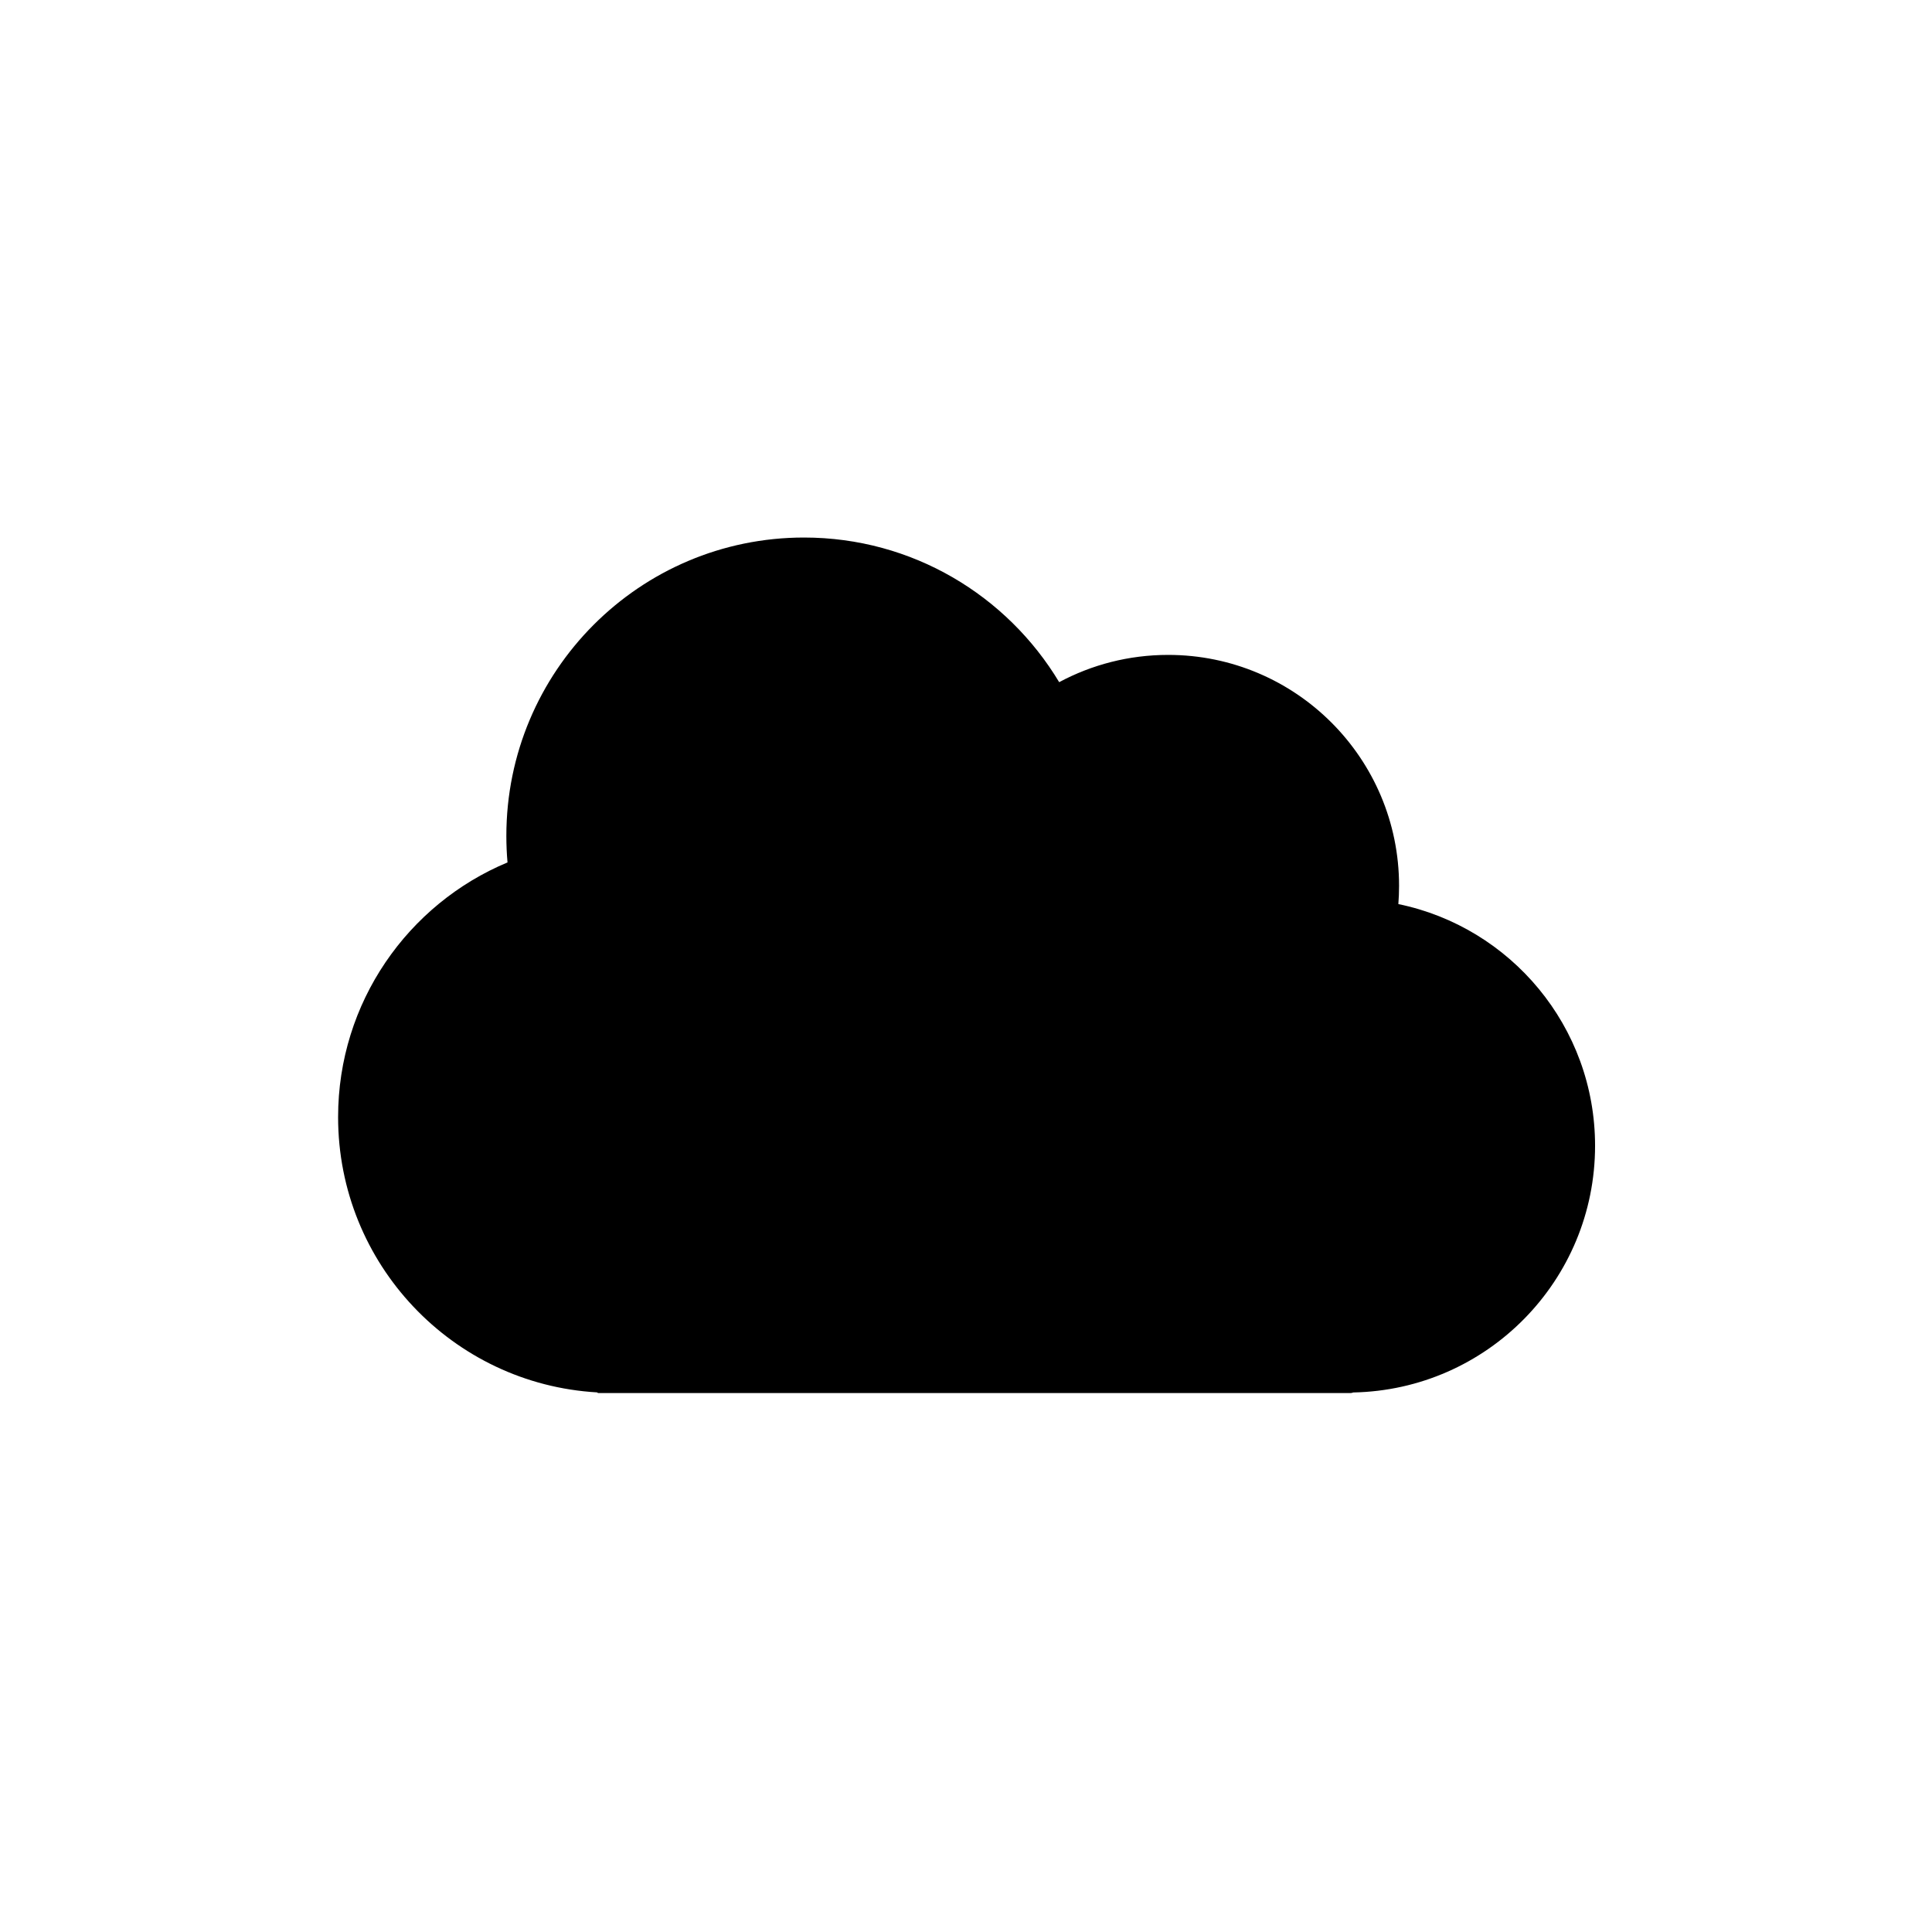 <?xml version="1.0" encoding="UTF-8"?>
<svg width="1240px" height="1240px" viewBox="0 0 1240 1240" version="1.1" xmlns="http://www.w3.org/2000/svg" xmlns:xlink="http://www.w3.org/1999/xlink">
    <!-- Generator: Sketch 52.5 (67469) - http://www.bohemiancoding.com/sketch -->
    <title>Artboard</title>
    <desc>Created with Sketch.</desc>
    <g id="Artboard" stroke="none" stroke-width="1" fill="none" fill-rule="evenodd">
        <path d="M383.253,893.666 C290.541,888.332 217,811.266 217,716.98 C217,643.32 261.886,580.169 325.731,553.522 C325.238,547.915 324.987,542.238 324.987,536.502 C324.987,430.738 410.522,345 516.035,345 C585.541,345 646.379,382.206 679.806,437.834 C700.637,426.665 724.449,420.33 749.739,420.33 C831.593,420.33 897.949,486.686 897.949,568.54 C897.949,572.484 897.795,576.392 897.492,580.259 C969.561,595.103 1023.749,658.911 1023.749,735.375 C1023.749,821.805 954.515,892.064 868.481,893.719 C867.968,893.959 867.396,894.092 866.792,894.092 L384.073,894.092 C383.734,894.092 383.434,893.924 383.253,893.666 Z" id="Combined-Shape" fill="#000000"></path>
    </g>
</svg>